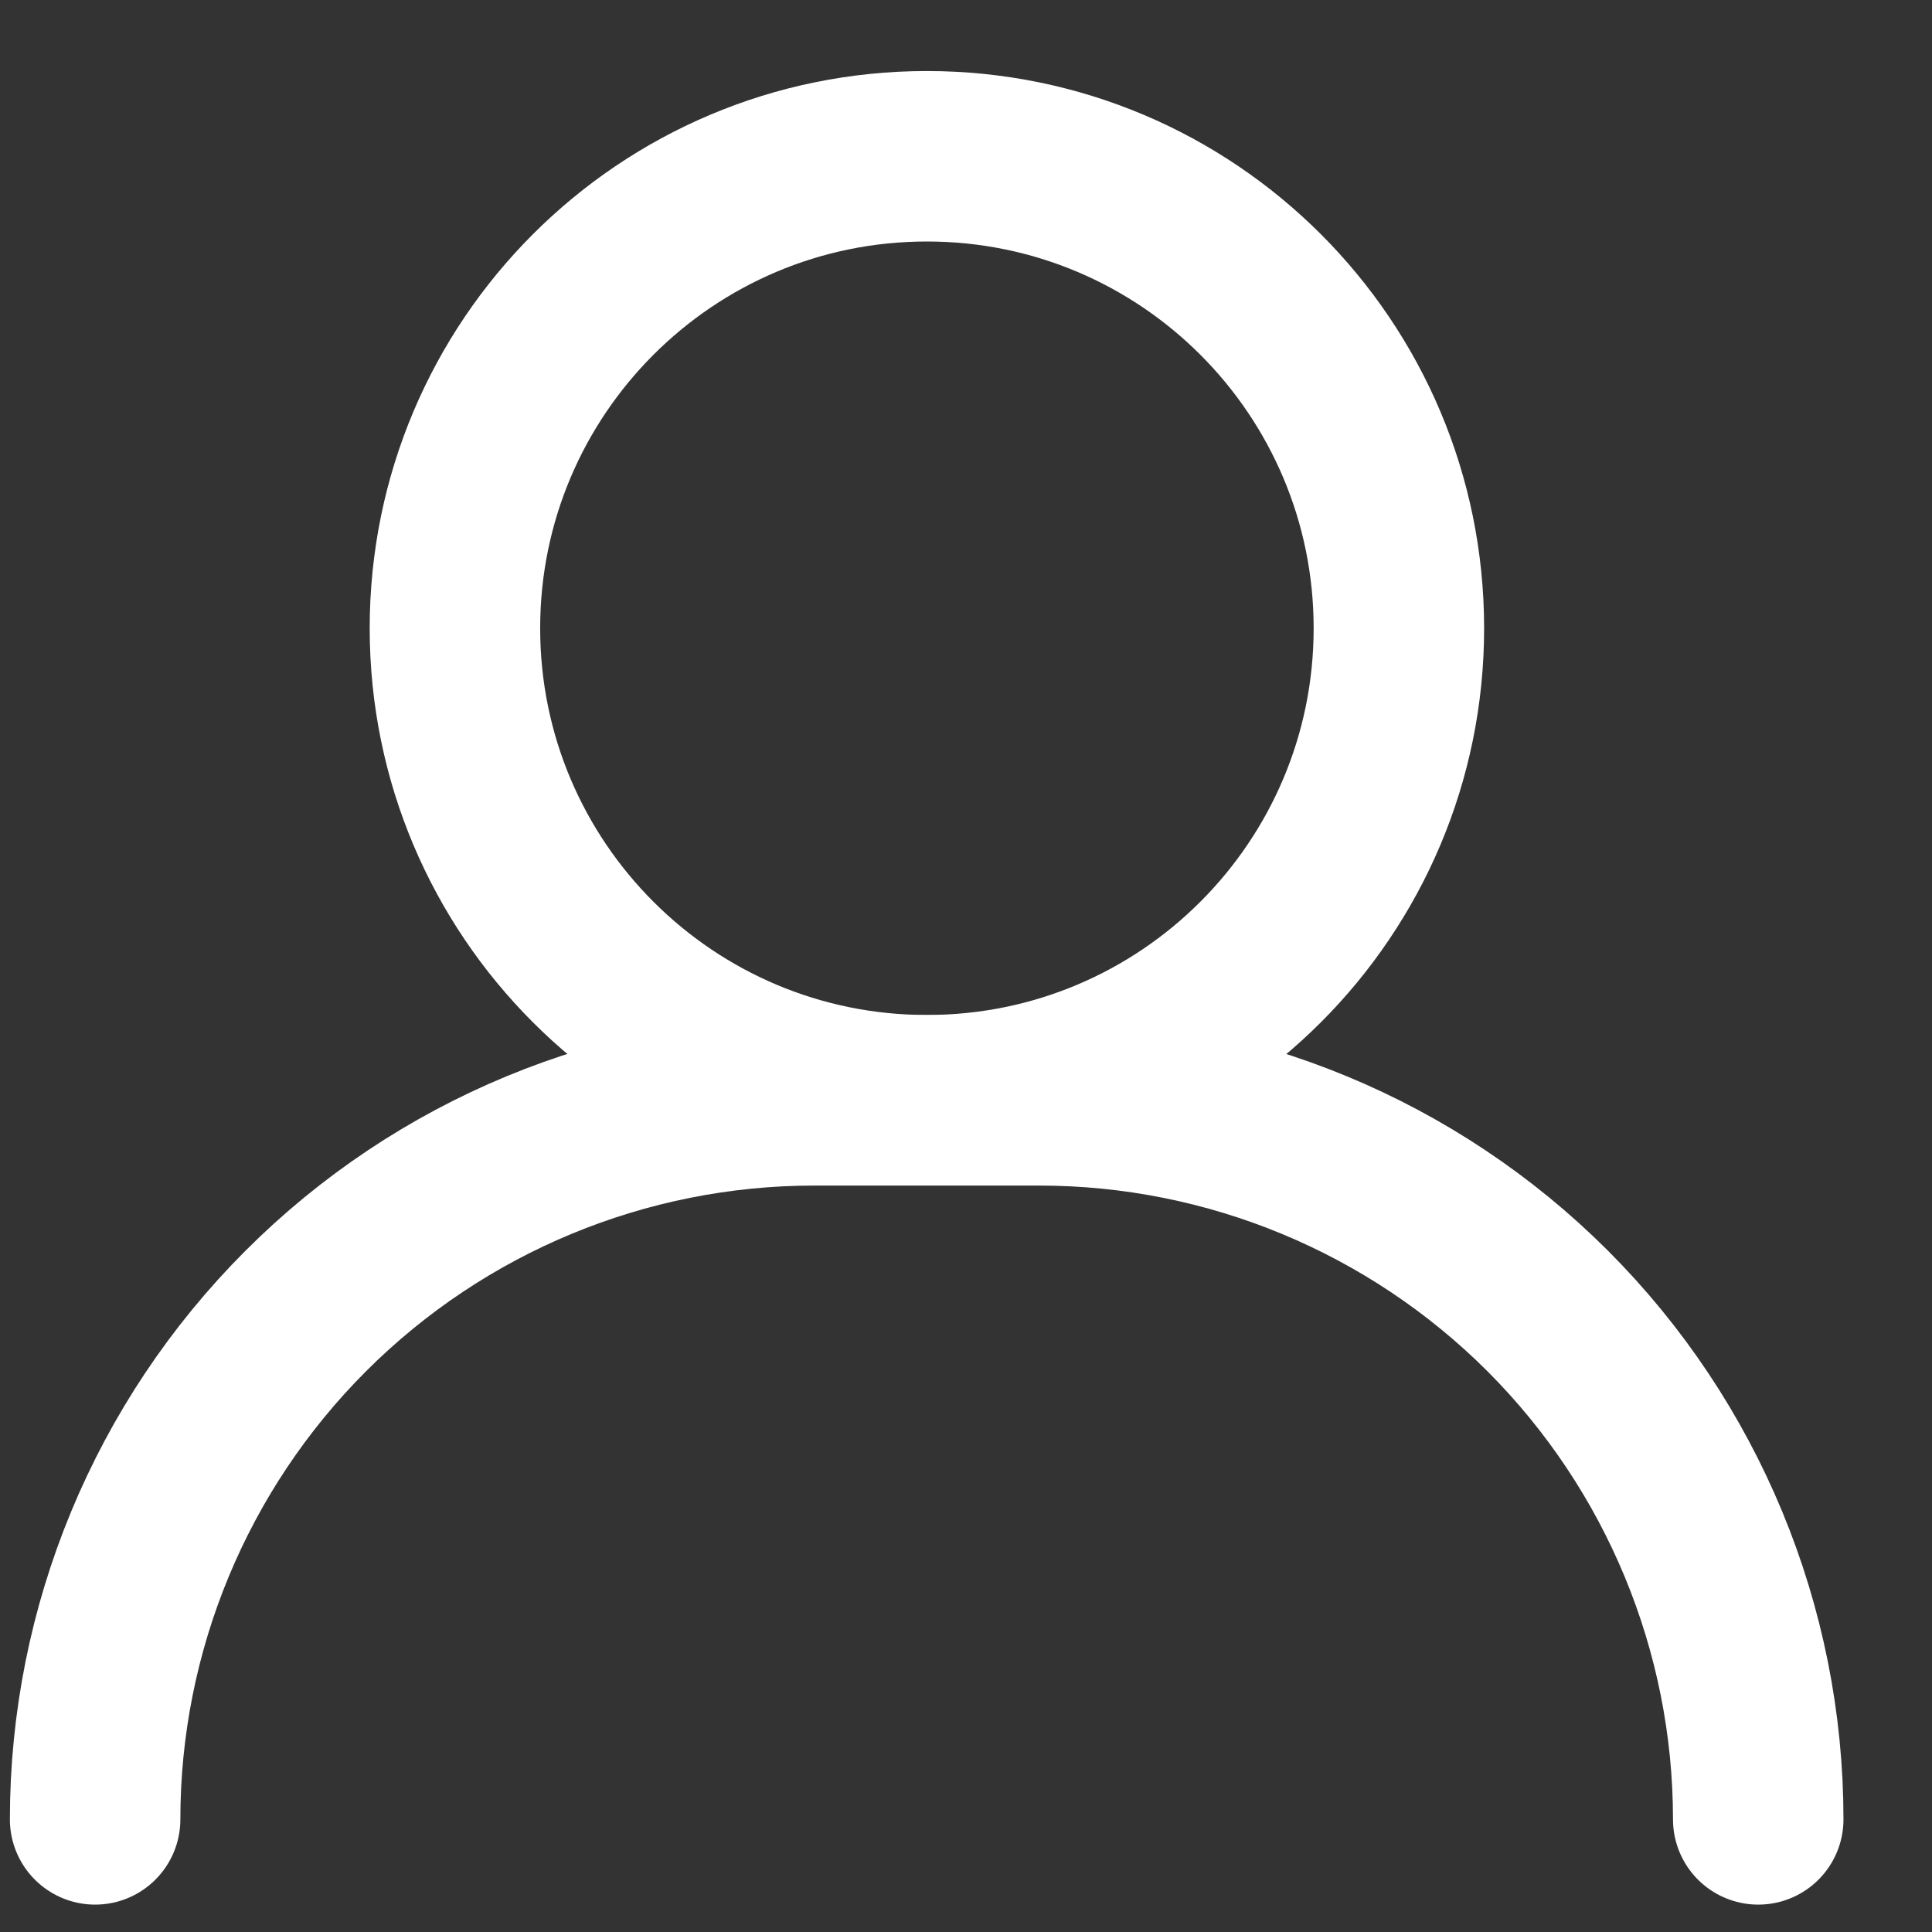 <svg width="17" height="17" viewBox="0 0 17 17" fill="none" xmlns="http://www.w3.org/2000/svg">
<rect x="0" y="0" width="17" height="17" fill="#333333" stroke="none"/>
<path d="M8.156 9.681C10.45 9.681 12.309 7.822 12.309 5.528C12.309 3.235 10.45 1.375 8.156 1.375C5.862 1.375 4.003 3.235 4.003 5.528C4.003 7.822 5.862 9.681 8.156 9.681Z" stroke="white" stroke-width="1.5" stroke-linecap="round" stroke-linejoin="round"/>
<path d="M15.471 16.009C15.471 14.331 14.804 12.722 13.618 11.535C12.431 10.349 10.822 9.682 9.144 9.682H7.164C5.486 9.682 3.877 10.349 2.691 11.535C1.504 12.722 0.837 14.331 0.837 16.009" stroke="white" stroke-width="1.5" stroke-linecap="round" stroke-linejoin="round"/>
</svg>
